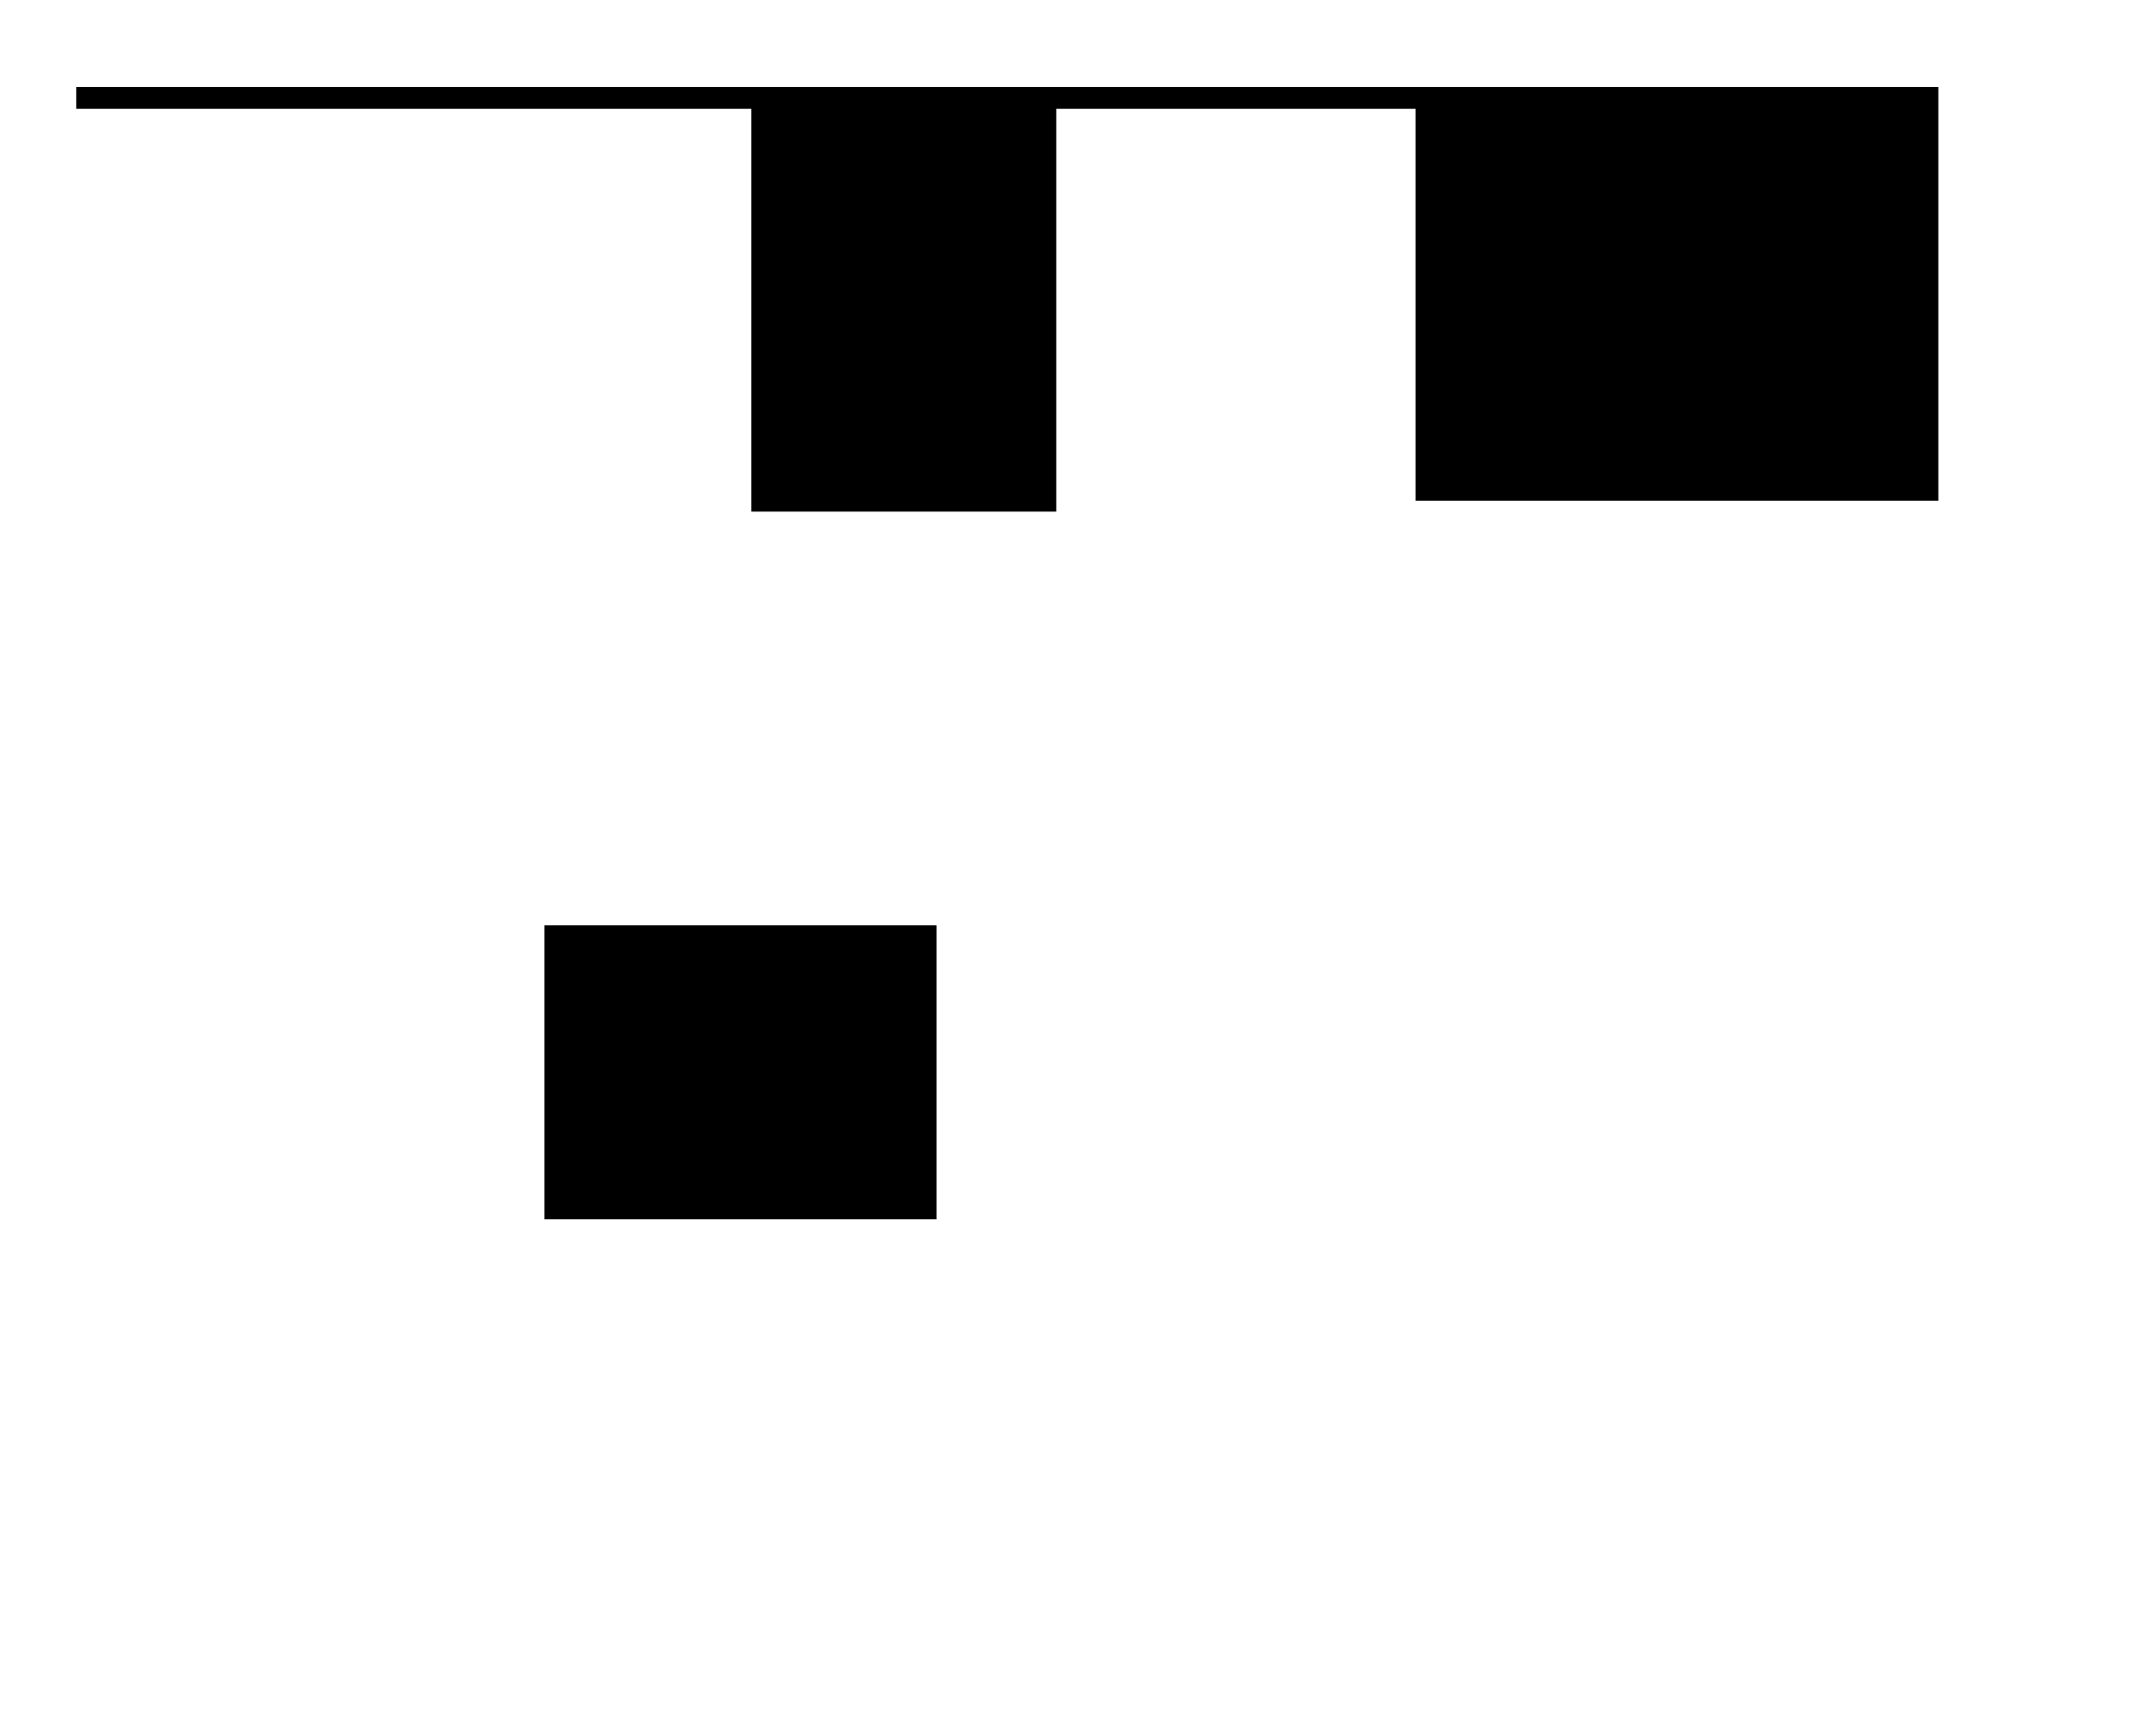 <?xml version="1.0" standalone="no"?>
<!DOCTYPE svg PUBLIC "-//W3C//DTD SVG 20010904//EN"
 "http://www.w3.org/TR/2001/REC-SVG-20010904/DTD/svg10.dtd">
<svg version="1.0" xmlns="http://www.w3.org/2000/svg"
 width="14031.496pt" height="11125.984pt" viewBox="0 0 14031.496 11125.984"
 preserveAspectRatio="xMidYMid meet">
<g transform="translate(0,11125.984) scale(7.087,-7.087)"
fill="#000000" stroke="none">
<path d="M70 1480 l0 -10 310 0 310 0 0 -185 0 -185 140 0 140 0 0 185 0 185
165 0 165 0 0 -180 0 -180 240 0 240 0 0 190 0 190 -855 0 -855 0 0 -10z"/>
<path d="M500 585 l0 -135 180 0 180 0 0 135 0 135 -180 0 -180 0 0 -135z"/>
</g>
</svg>
